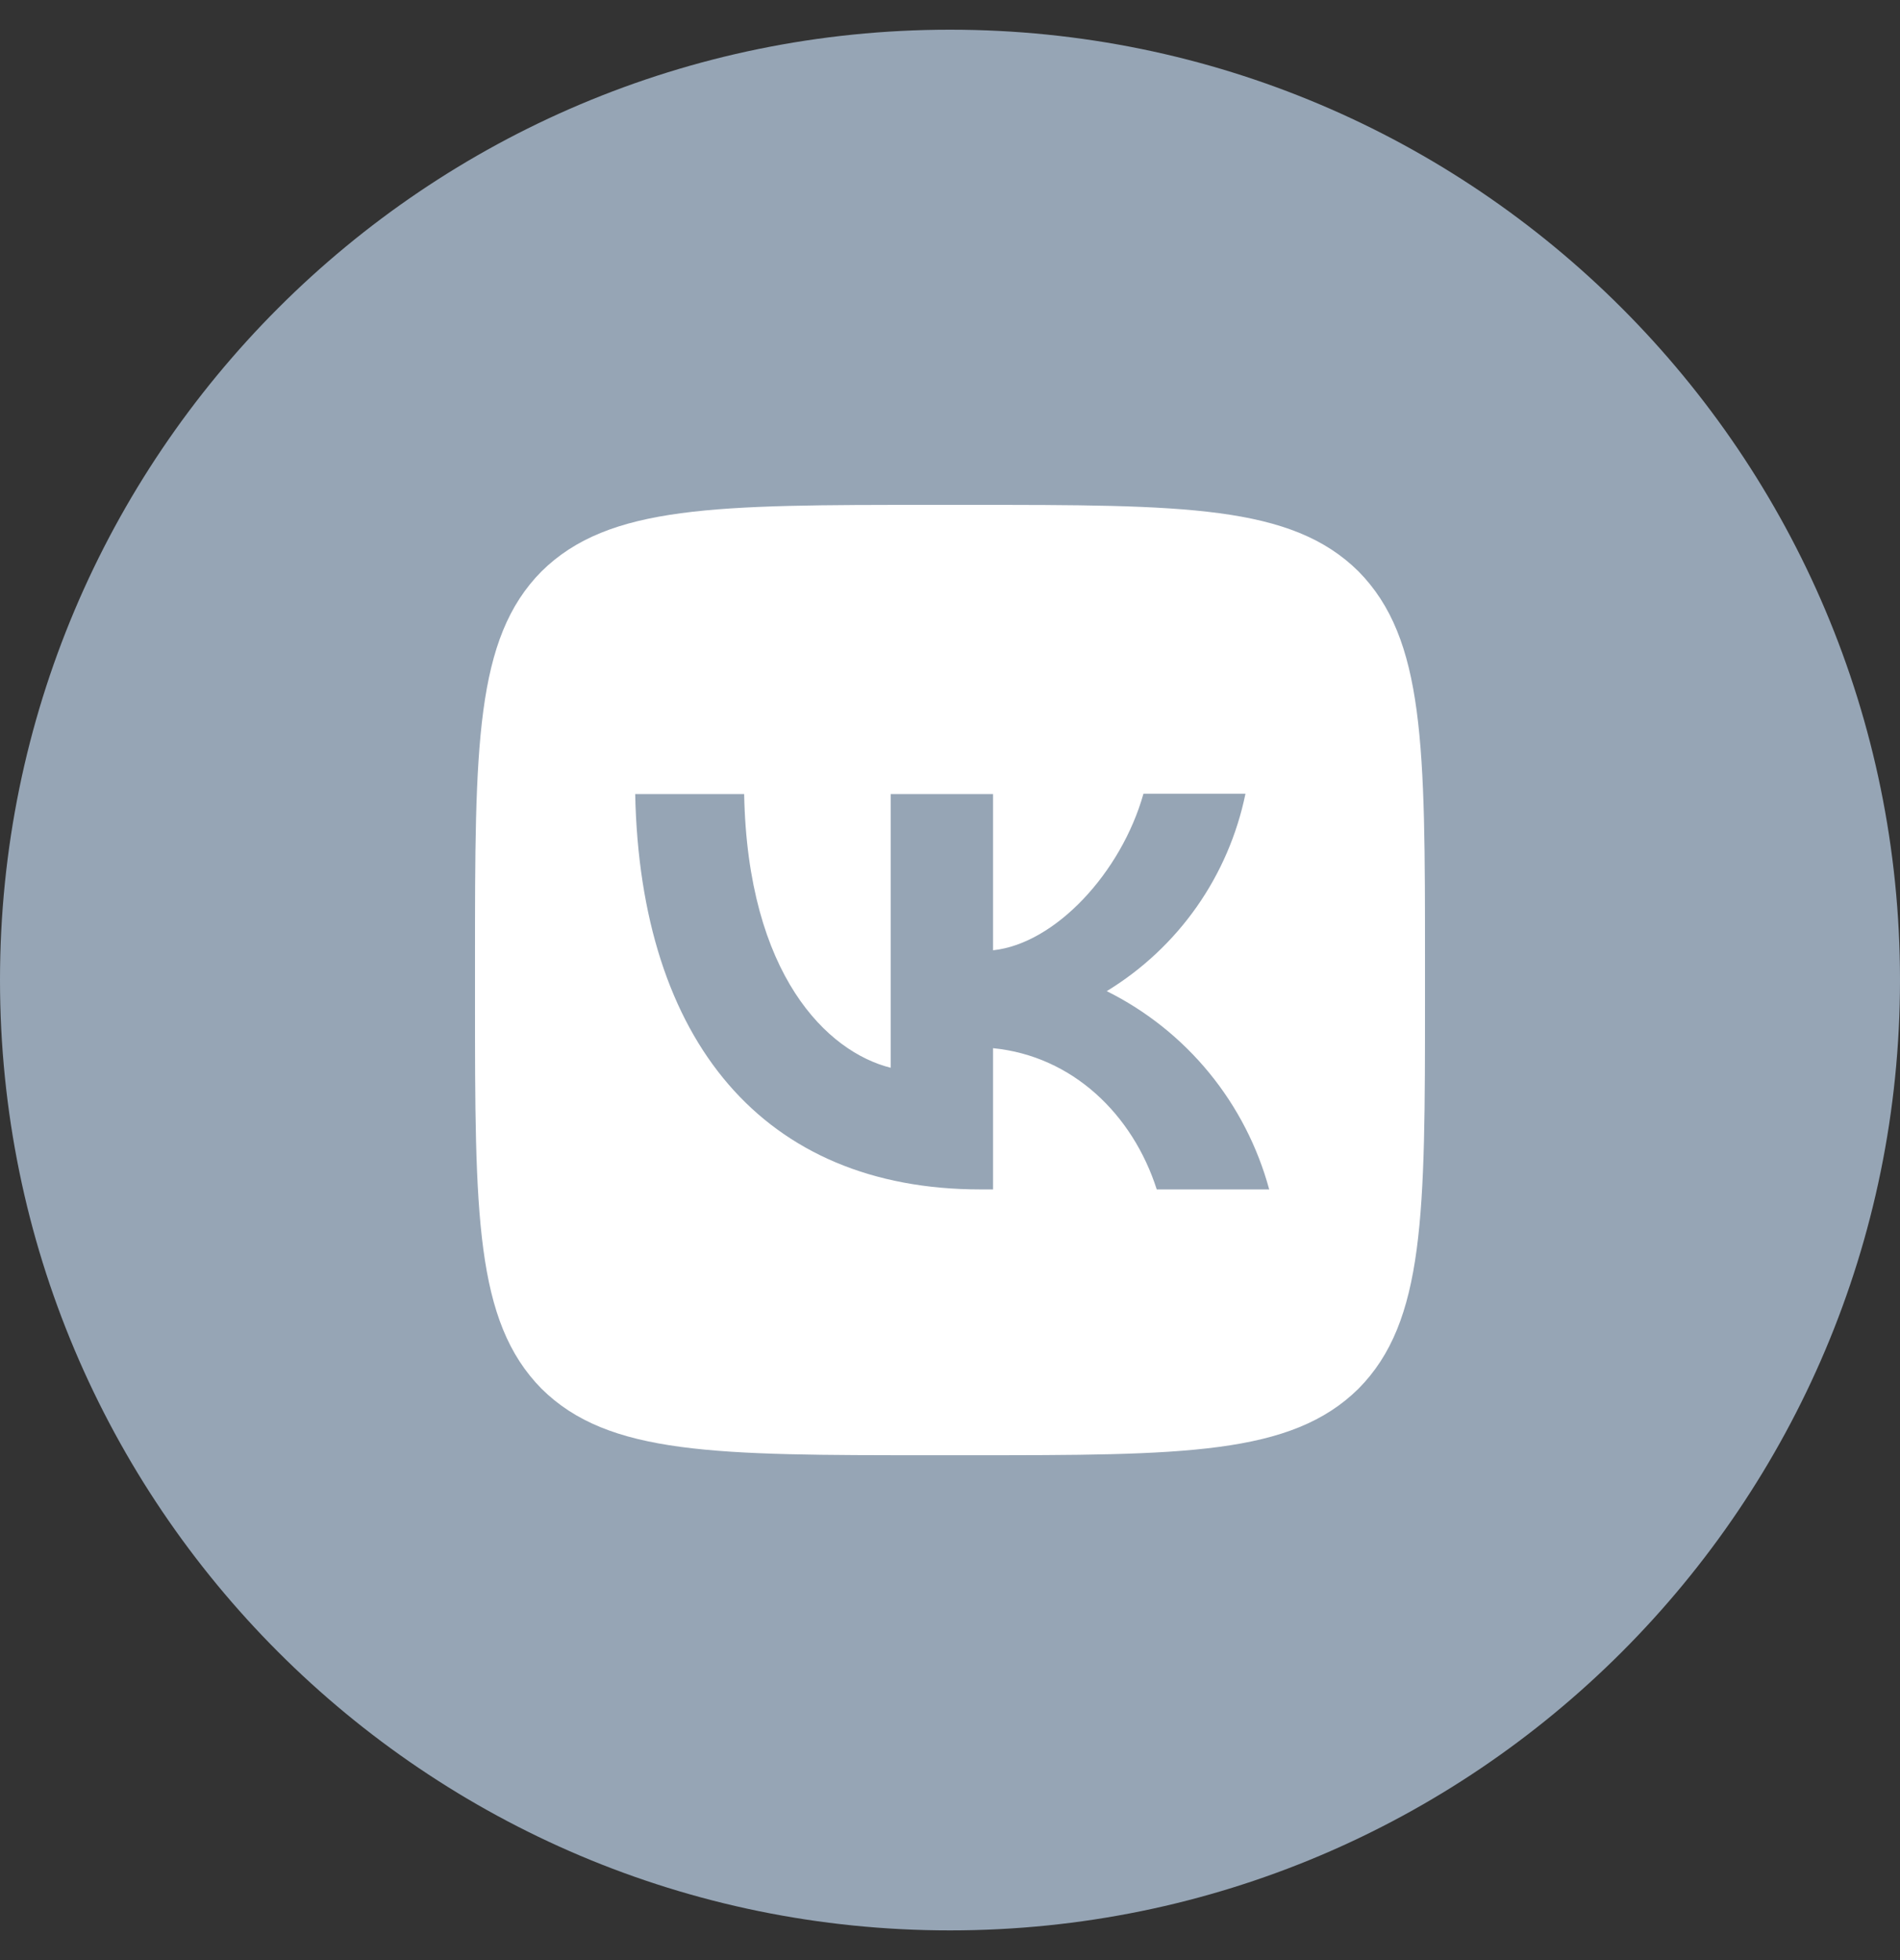 <svg width="32" height="33" viewBox="0 0 32 33" fill="none" xmlns="http://www.w3.org/2000/svg">
<rect x="0" y="0" width="32" height="33" fill="#333333" stroke="none"/>
<path d="M32 16.5C32 7.663 24.837 0.5 16 0.5C7.163 0.5 0 7.663 0 16.5C0 25.337 7.163 32.5 16 32.5C24.837 32.5 32 25.337 32 16.5Z" fill="#96A5B5"/>
<path d="M8 16.18C8 12.559 8 10.751 9.12 9.62C10.256 8.5 12.064 8.5 15.68 8.5H16.32C19.941 8.5 21.749 8.5 22.88 9.62C24 10.756 24 12.564 24 16.18V16.82C24 20.441 24 22.249 22.88 23.38C21.744 24.5 19.936 24.5 16.32 24.5H15.68C12.059 24.5 10.251 24.5 9.12 23.38C8 22.244 8 20.436 8 16.82V16.18Z" fill="white"/>
<path d="M16.512 20.025C12.864 20.025 10.784 17.529 10.698 13.369H12.533C12.592 16.42 13.936 17.711 15.002 17.977V13.369H16.725V15.999C17.776 15.887 18.885 14.687 19.258 13.364H20.976C20.835 14.049 20.556 14.697 20.154 15.269C19.752 15.841 19.236 16.323 18.64 16.687C19.306 17.018 19.894 17.487 20.366 18.063C20.837 18.638 21.181 19.307 21.376 20.025H19.482C19.077 18.761 18.064 17.78 16.725 17.647V20.025H16.517H16.512Z" fill="#96A5B5"/>
</svg>
